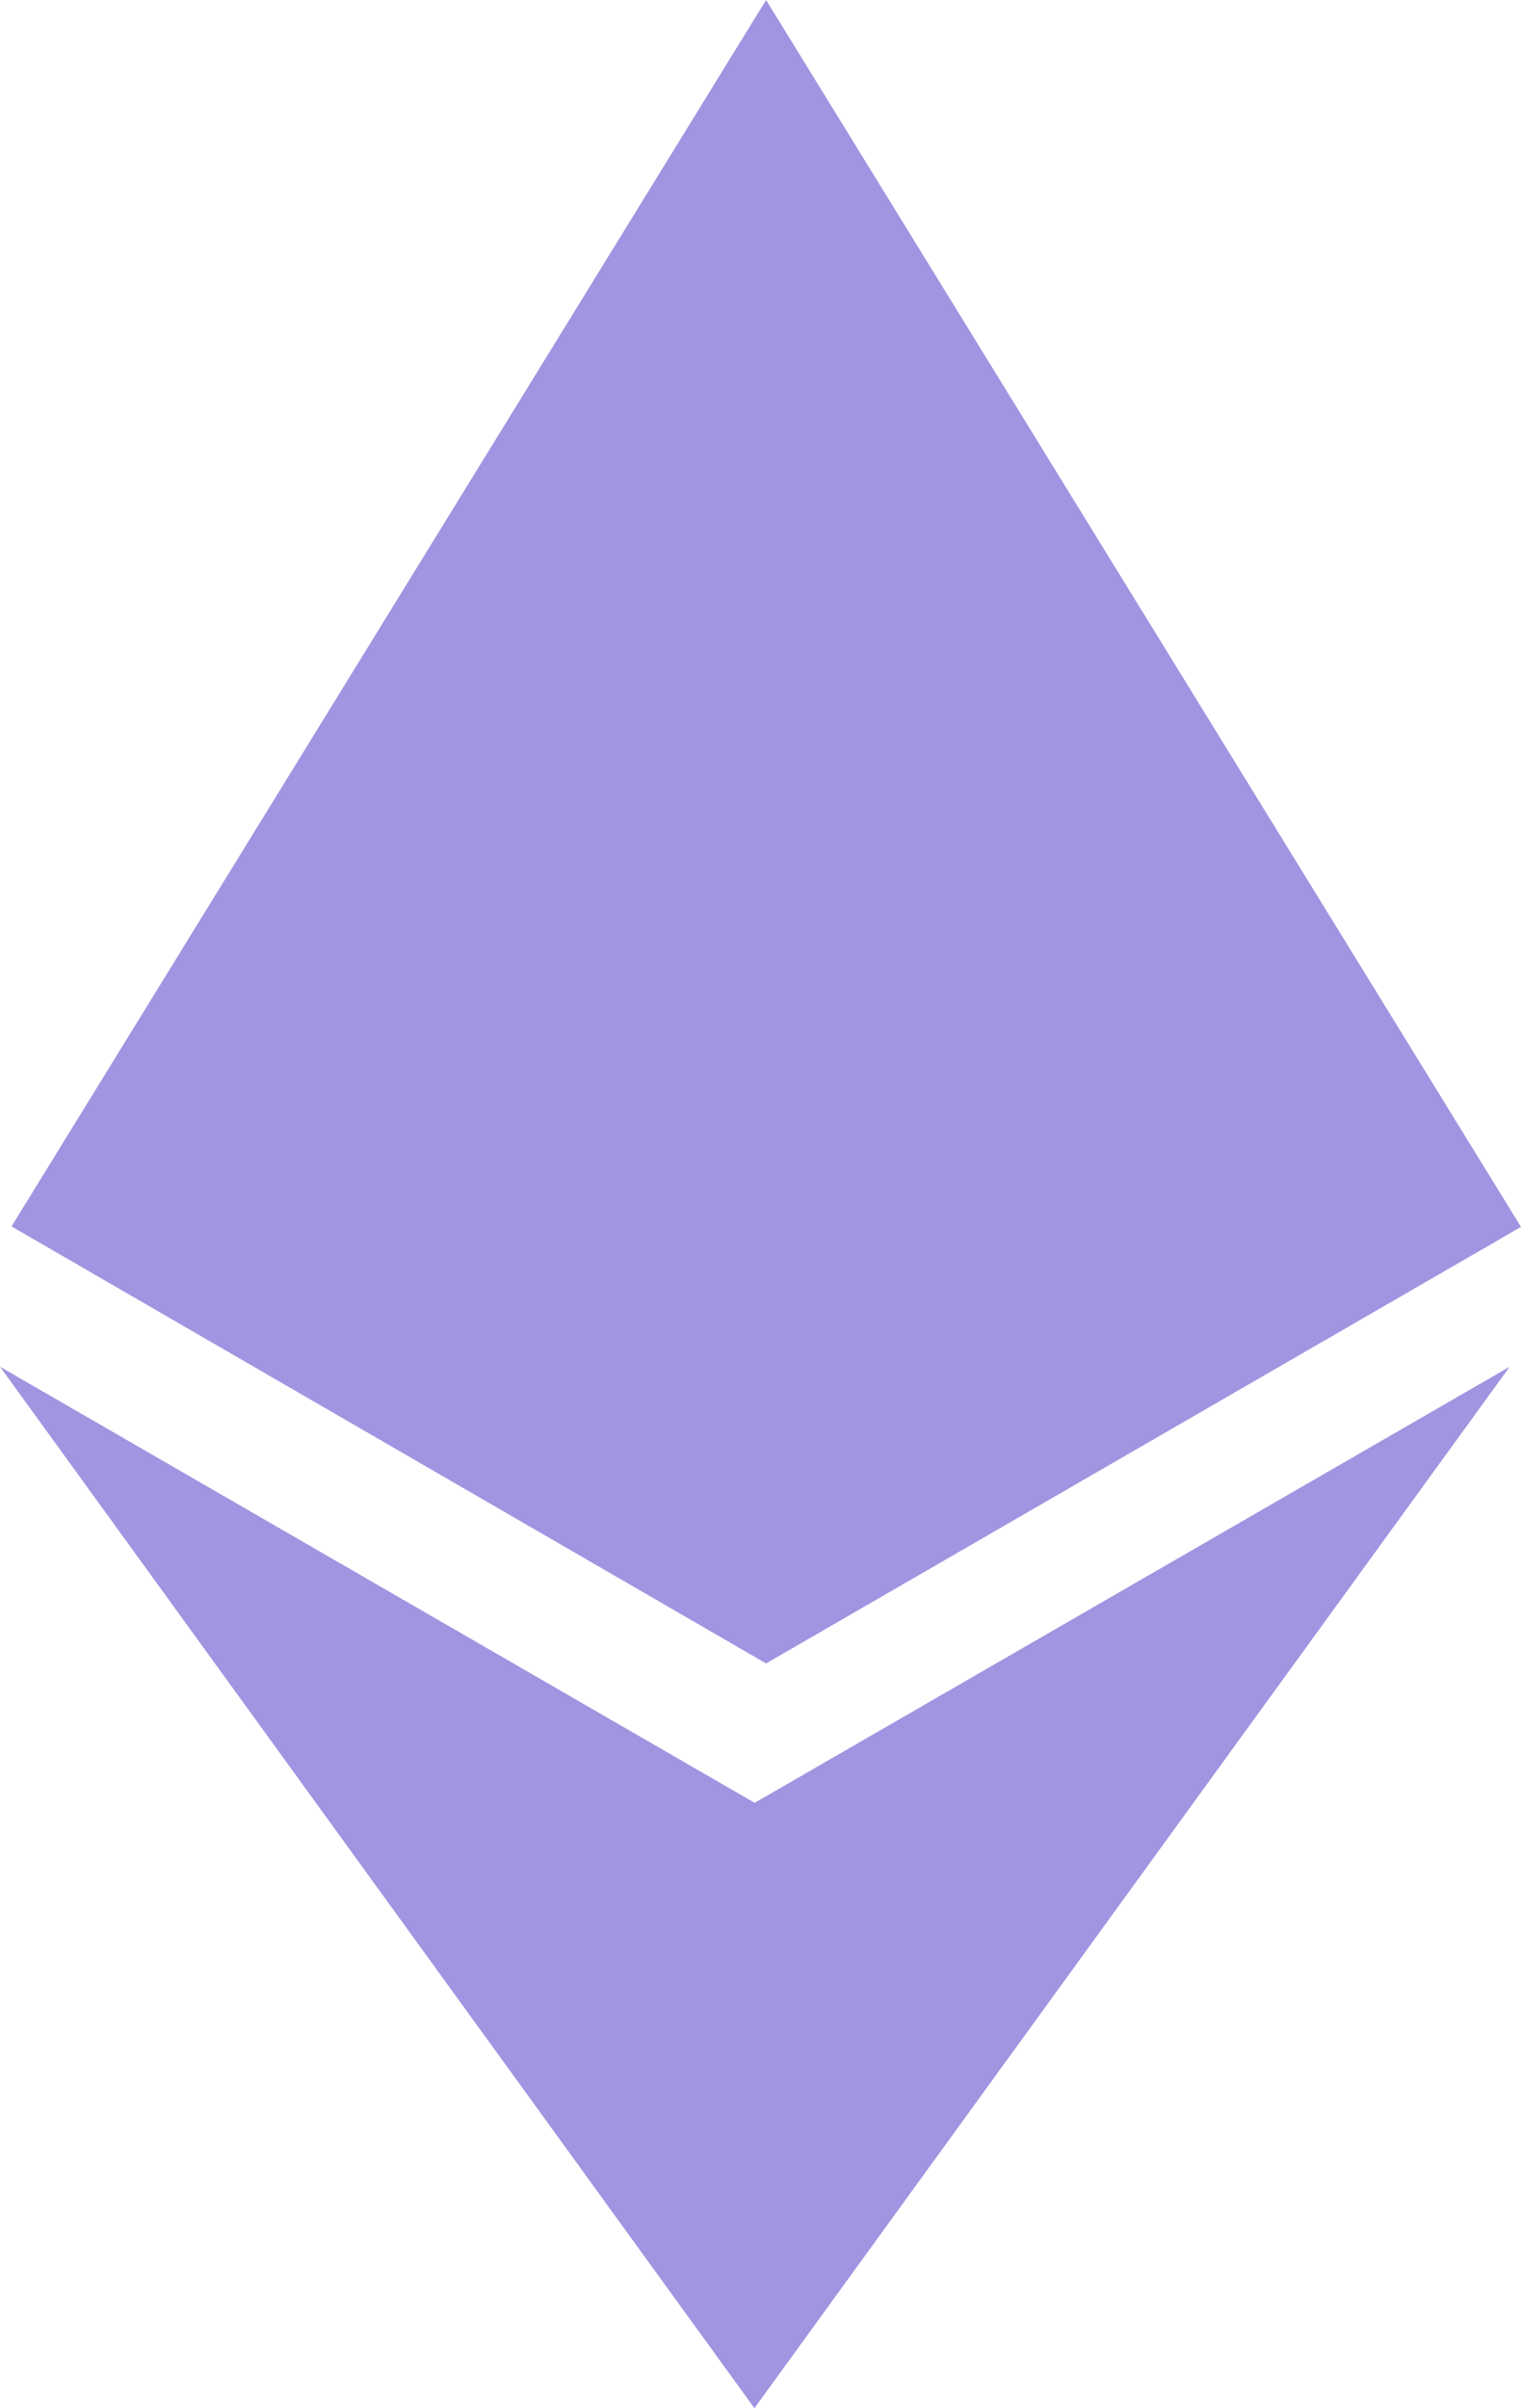 <svg width="12" height="19" viewBox="0 0 12 19" fill="none" xmlns="http://www.w3.org/2000/svg">
<path d="M5.956 14.225L0 10.783L5.952 19L11.911 10.783L5.952 14.225H5.956ZM6.044 0L0.091 9.676L6.044 13.124L12 9.68L6.044 0Z" fill="#A294E1"/>
</svg>
